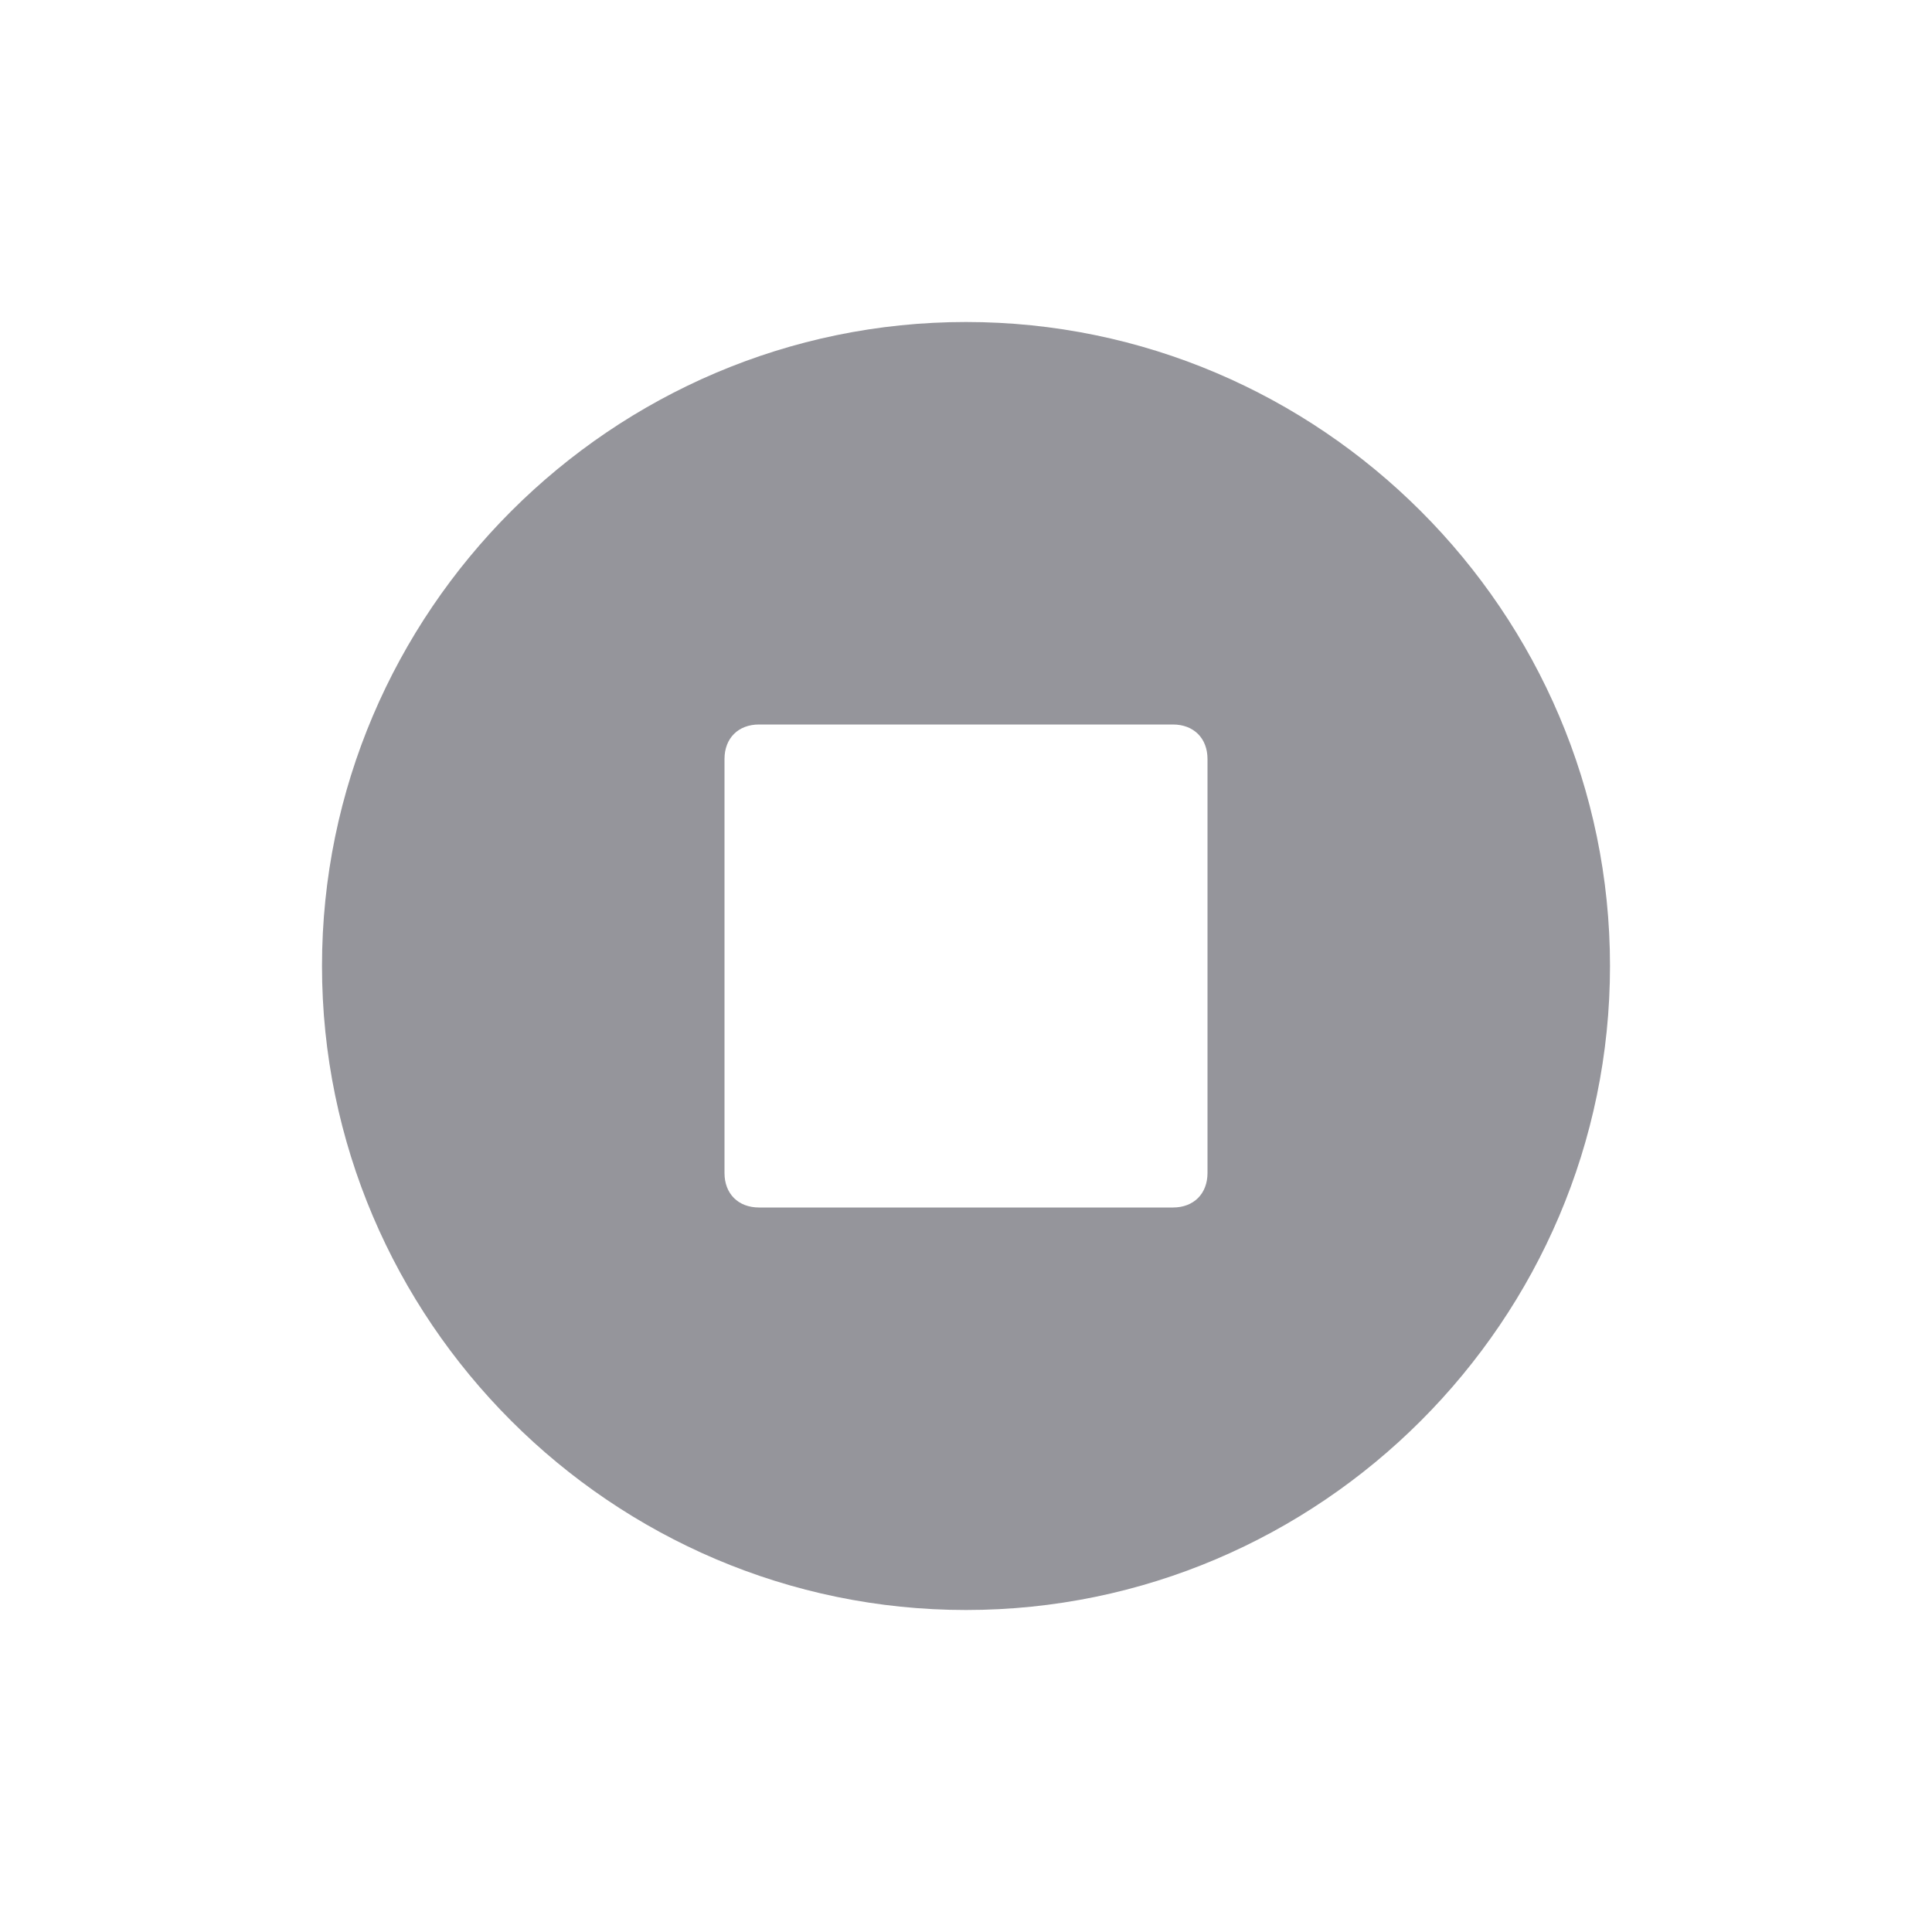<svg xmlns="http://www.w3.org/2000/svg" width="24" height="24" fill="none" viewBox="0 0 24 24">
    <path fill="#23232F" fill-opacity=".48" fill-rule="evenodd" d="M4 12c0-4.4 3.6-8 8-8s8 3.6 8 8-3.6 8-8 8-8-3.6-8-8zm5-2.571C9 9.17 9.171 9 9.429 9h5.142c.258 0 .429.171.429.429v5.142c0 .258-.171.429-.429.429H9.43C9.17 15 9 14.829 9 14.571V9.43z" clip-rule="evenodd"/>
</svg>
